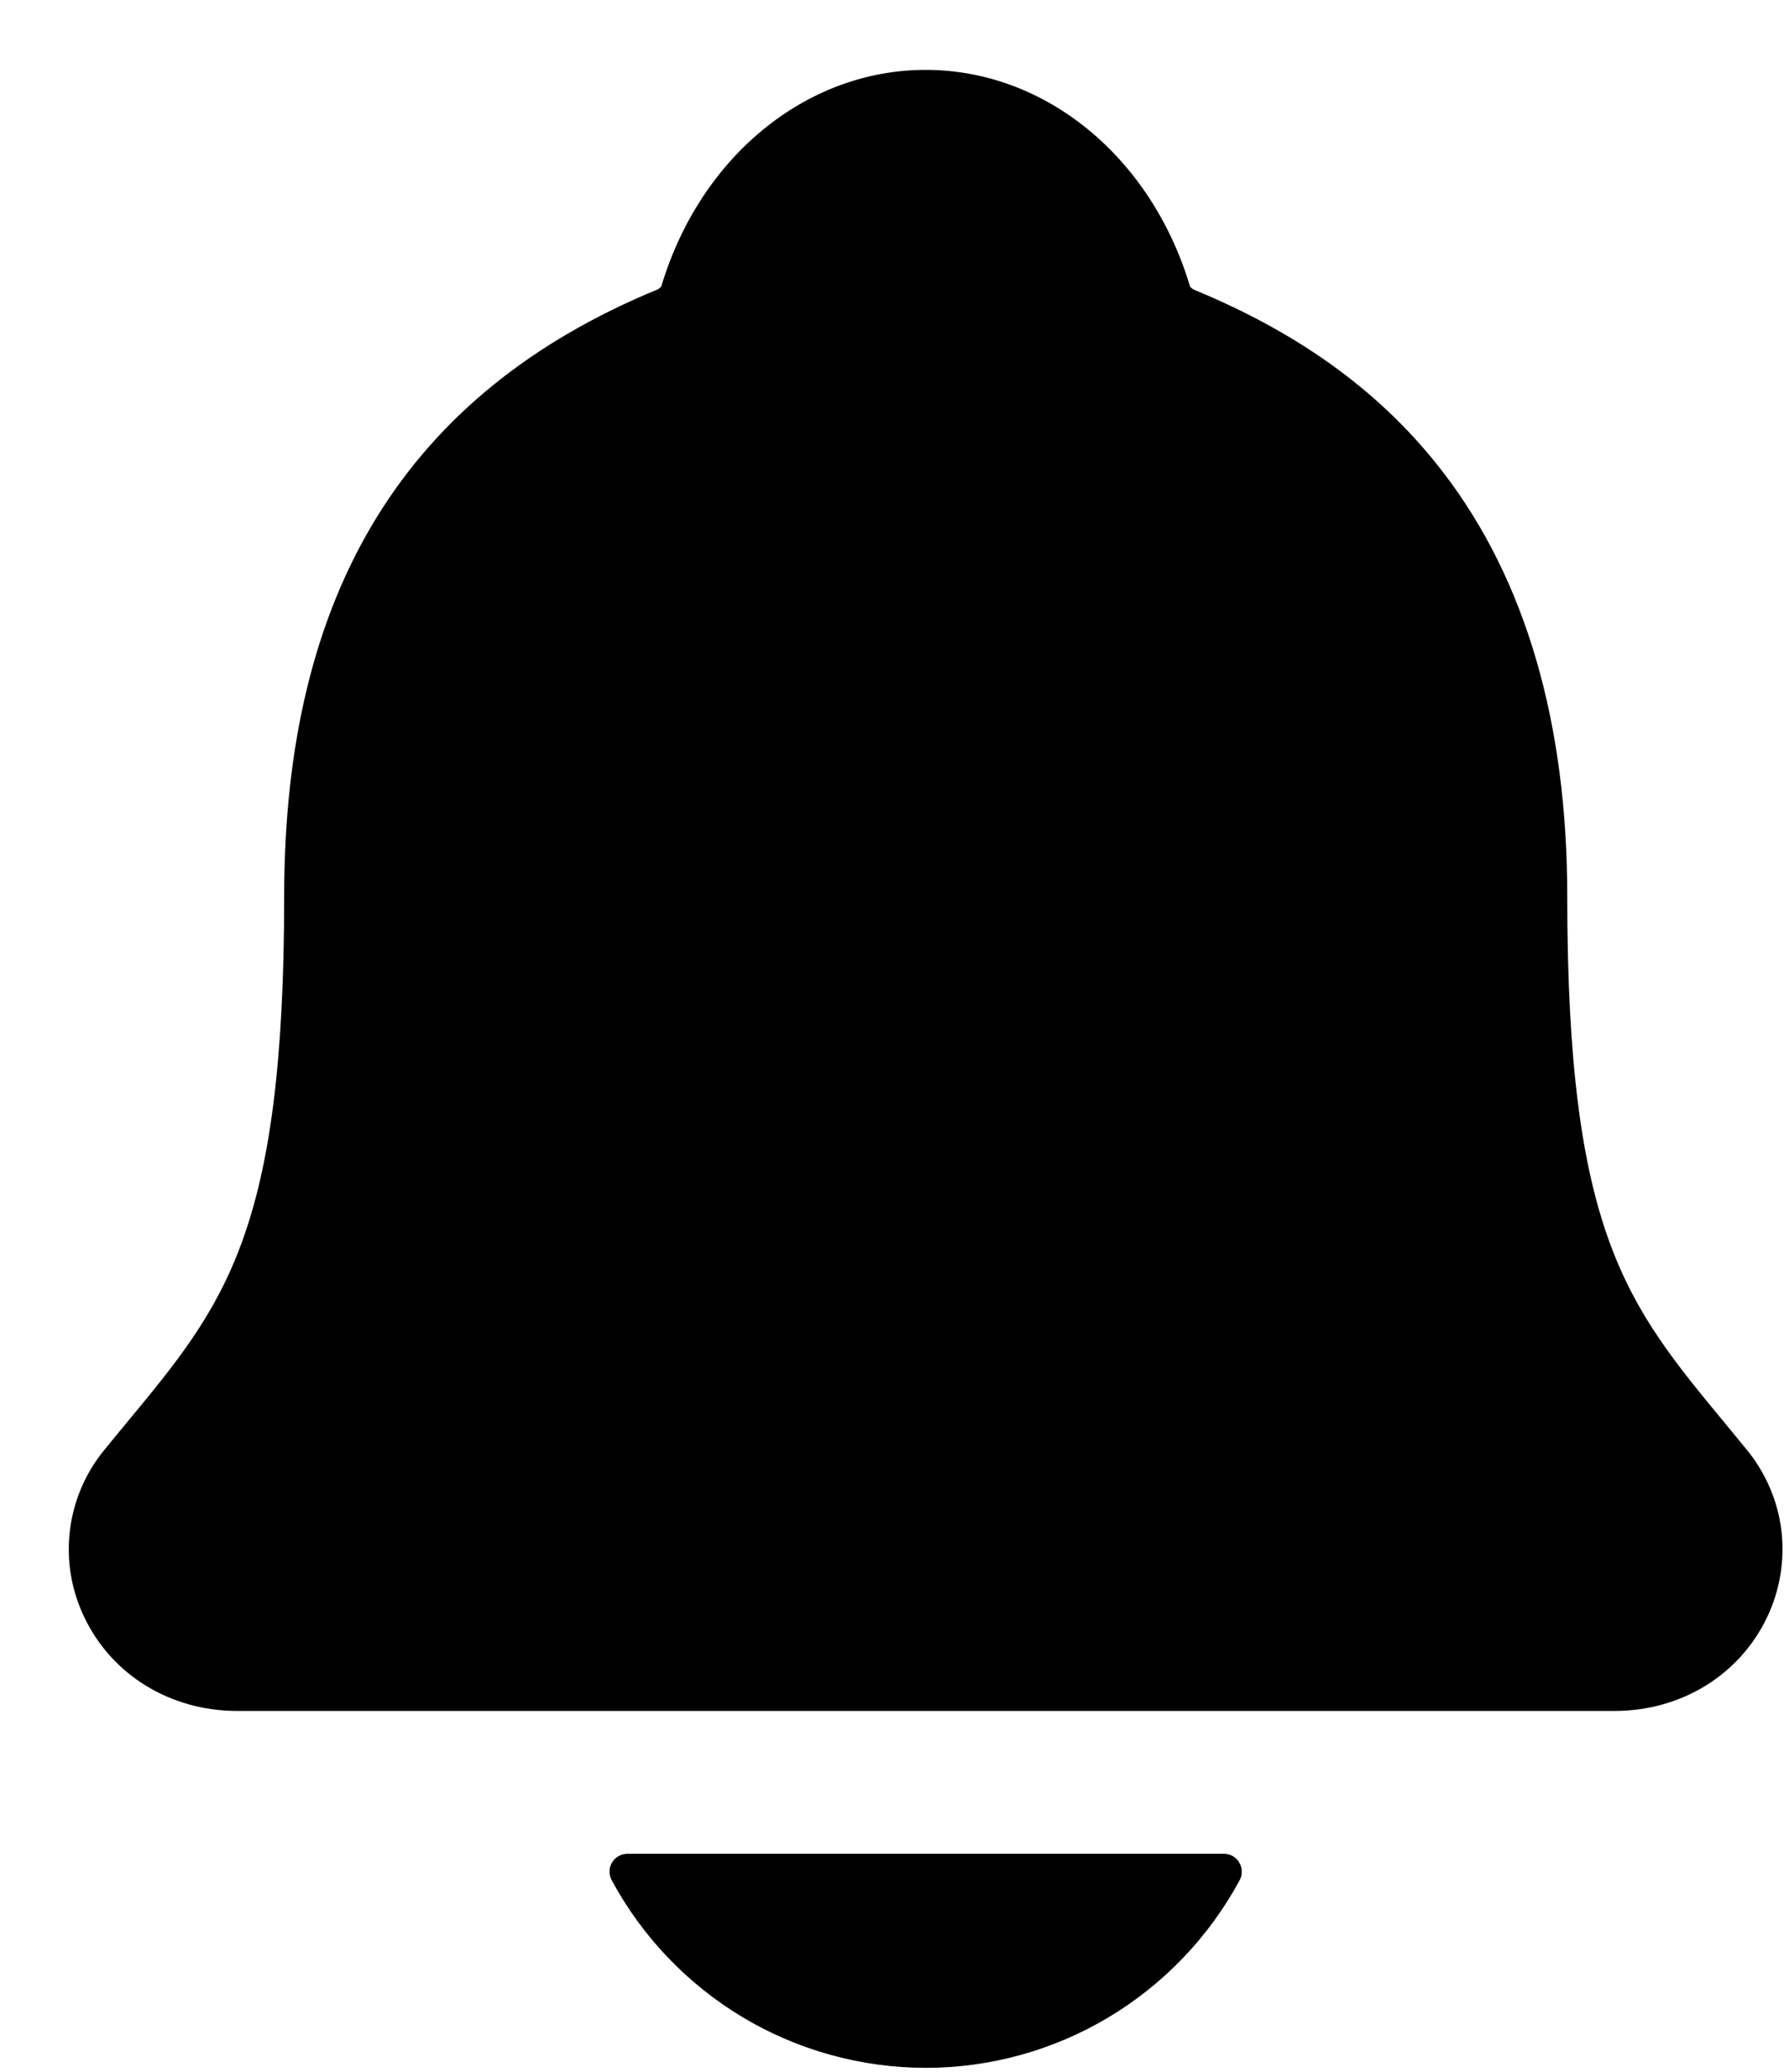 <svg width="19" height="22" viewBox="0 0 19 22" fill="none" xmlns="http://www.w3.org/2000/svg">
<path d="M18.548 15.39C18.47 15.296 18.392 15.201 18.317 15.109C17.275 13.849 16.645 13.089 16.645 9.521C16.645 7.674 16.203 6.159 15.332 5.022C14.69 4.183 13.822 3.546 12.677 3.075C12.663 3.067 12.65 3.056 12.639 3.043C12.227 1.665 11.101 0.742 9.831 0.742C8.561 0.742 7.435 1.665 7.023 3.042C7.013 3.054 7 3.065 6.985 3.073C4.315 4.172 3.018 6.281 3.018 9.52C3.018 13.089 2.388 13.849 1.345 15.108C1.27 15.199 1.192 15.292 1.114 15.389C0.911 15.634 0.782 15.932 0.743 16.247C0.704 16.563 0.756 16.883 0.894 17.17C1.186 17.786 1.809 18.168 2.519 18.168H17.148C17.855 18.168 18.474 17.787 18.767 17.174C18.904 16.887 18.957 16.566 18.919 16.25C18.88 15.934 18.751 15.636 18.548 15.39ZM9.831 21.958C10.515 21.958 11.187 21.772 11.774 21.421C12.361 21.069 12.842 20.566 13.167 19.963C13.182 19.934 13.19 19.902 13.188 19.869C13.188 19.837 13.178 19.805 13.161 19.777C13.145 19.749 13.121 19.726 13.092 19.709C13.064 19.693 13.032 19.685 12.999 19.685H6.664C6.631 19.685 6.599 19.693 6.57 19.709C6.542 19.725 6.518 19.748 6.501 19.776C6.484 19.804 6.474 19.836 6.474 19.869C6.473 19.902 6.48 19.934 6.495 19.963C6.82 20.566 7.301 21.069 7.888 21.421C8.475 21.772 9.147 21.957 9.831 21.958Z" fill="black"/>
</svg>
